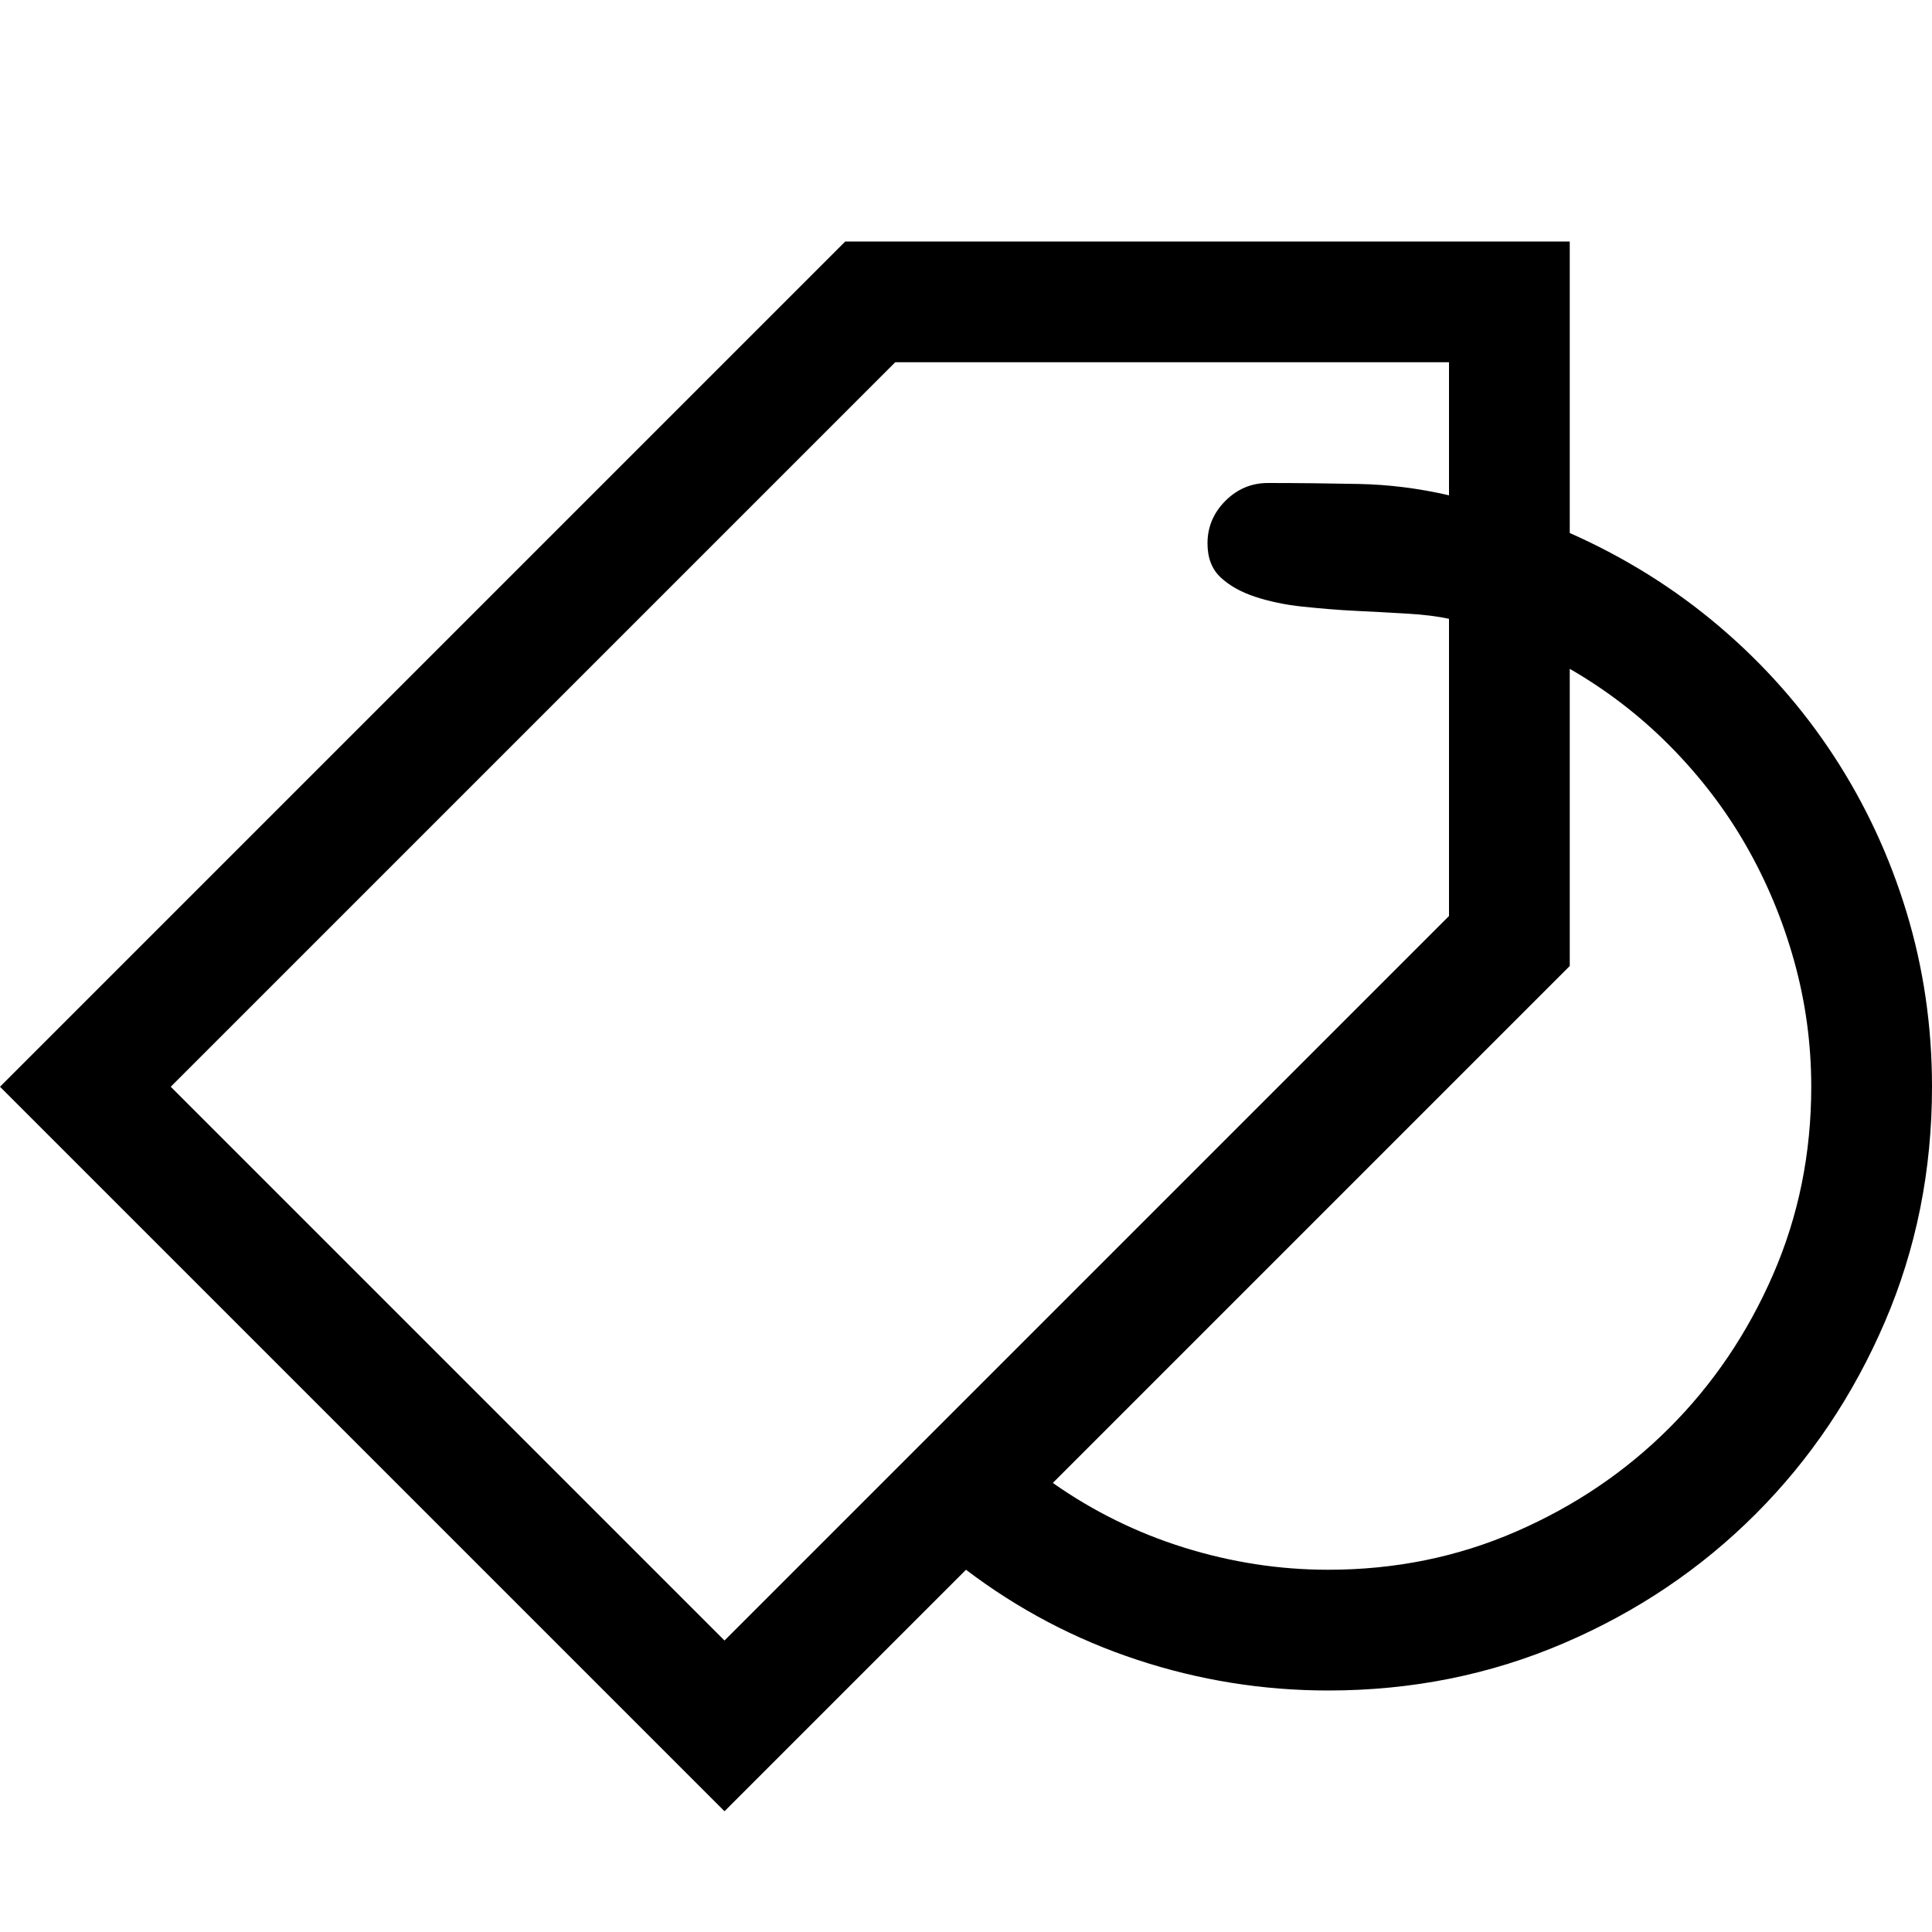 <?xml version="1.0" encoding="utf-8"?>
<!-- Generator: Adobe Illustrator 19.1.0, SVG Export Plug-In . SVG Version: 6.00 Build 0)  -->
<svg version="1.1" id="Layer_1" xmlns="http://www.w3.org/2000/svg" xmlns:xlink="http://www.w3.org/1999/xlink" x="0px" y="0px"
	 width="16px" height="16px" viewBox="0 0 16 16" style="enable-background:new 0 0 16 16;" xml:space="preserve">
<style type="text/css">
	.st0{fill:#323232;}
	.st1{fill:none;}
	.st2{clip-path:url(#SVGID_2_);}
	.st3{clip-path:url(#SVGID_4_);}
	.st4{clip-path:url(#SVGID_6_);fill:#4A4A4A;}
	.st5{clip-path:url(#SVGID_8_);fill:#4A4A4A;}
</style>
<path d="M13,4.414c0.458,0.203,0.872,0.462,1.242,0.777s0.685,0.672,0.945,1.07s0.461,0.829,0.602,1.293C15.93,8.018,16,8.5,16,9
	c0,0.693-0.13,1.342-0.391,1.949s-0.617,1.137-1.07,1.59s-0.983,0.81-1.59,1.07S11.693,14,11,14c-0.542,0-1.069-0.085-1.582-0.254
	S8.432,13.328,8,13l-2,2L0,9l7-7h6V4.414z M6,13.586l6-6V5.125c-0.094-0.021-0.208-0.035-0.344-0.043s-0.277-0.016-0.426-0.023
	s-0.296-0.02-0.441-0.035s-0.277-0.043-0.395-0.082s-0.212-0.092-0.285-0.16S10,4.62,10,4.5c0-0.135,0.049-0.253,0.148-0.352
	S10.365,4,10.5,4c0.255,0,0.507,0.003,0.754,0.008S11.75,4.044,12,4.102V3H7.414l-6,6L6,13.586z M11,13
	c0.552,0,1.07-0.105,1.555-0.316s0.908-0.497,1.27-0.859s0.648-0.785,0.859-1.27S15,9.552,15,9c0-0.354-0.047-0.701-0.141-1.039
	c-0.094-0.339-0.227-0.658-0.398-0.957S14.079,6.43,13.832,6.18S13.307,5.716,13,5.539V8l-4.281,4.281
	c0.333,0.234,0.695,0.413,1.086,0.535S10.594,13,11,13z"/>
</svg>
